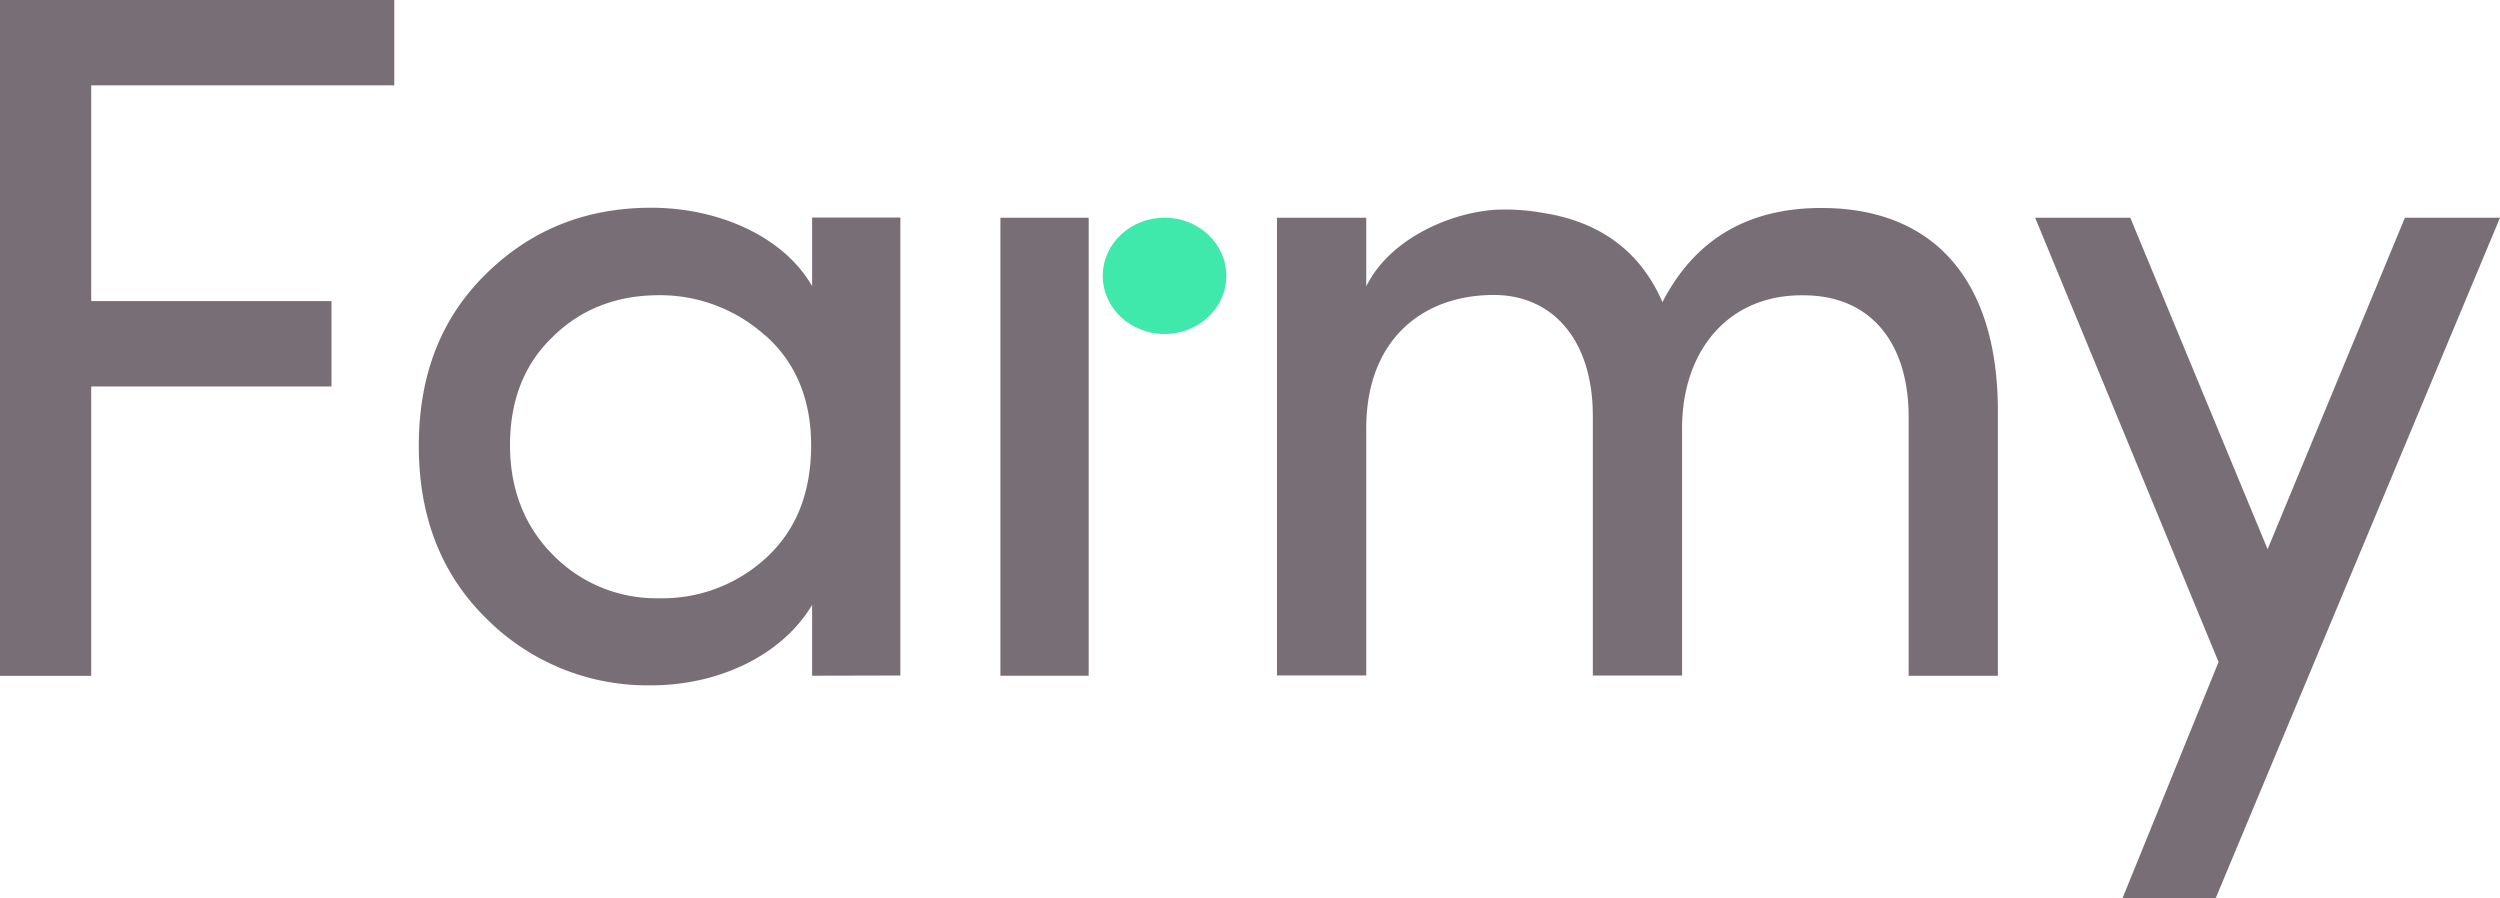 <svg id="footer-svg" data-name="—ÎÓÈ_1" xmlns="http://www.w3.org/2000/svg" viewBox="0 0 509.79 183.2"><defs><style>.cls-1{fill:#786f76;}.cls-2{fill:#3fe8ab;}</style></defs><title>farmy</title><path class="cls-1" d="M378.51,557.65h80.4v17.4h-61.8v44h49v17.41h-49v59h-18.6Z" transform="translate(-378.51 -557.65)"/><path class="cls-1" d="M544.11,695.44V681c-6.2,10.4-19.2,16.4-32.8,16.4a46.34,46.34,0,0,1-33.6-13.6c-9.2-9-13.8-20.8-13.8-35.2,0-14.6,4.6-26.19,13.8-35.19s20.4-13.4,33.6-13.4c13.6,0,27,5.8,32.8,16v-14h18v93.39Zm-9.6-69.4a32,32,0,0,0-21.6-8.19c-8.6,0-16,2.8-21.8,8.6-5.8,5.59-8.6,13-8.6,22s3,16.59,8.8,22.39a29.41,29.41,0,0,0,21.6,8.8,31.16,31.16,0,0,0,22-8.4q9-8.4,9-22.79C543.91,639,540.71,631.45,534.51,626Z" transform="translate(-378.51 -557.65)"/><path class="cls-1" d="M582.51,695.44V602.05h18v93.39Z" transform="translate(-378.51 -557.65)"/><path class="cls-1" d="M721.51,645v50.4h-18.2v-53c0-15.2-8-24.6-20.2-24.6-14.4,0-26,9-26,27.19v50.4h-18.2V602.05h18.2v14c4.6-9.39,16.4-14.79,25.8-15.59a42.46,42.46,0,0,1,10.2.6c11.8,1.8,20,8,24.4,18.2q9.9-19.2,32.4-19.2c23.19,0,36,15,36,41.4v54H767.71v-52.8c0-15.39-8-24.79-21.41-24.79C731.11,617.65,721.51,629,721.51,645Z" transform="translate(-378.51 -557.65)"/><path class="cls-1" d="M830.31,740.84h-19l19.6-48.2-37.4-90.59h19.4l28,67.59,28-67.59H888.3Z" transform="translate(-378.51 -557.65)"/><ellipse class="cls-2" cx="237.47" cy="56.25" rx="12.6" ry="11.86"/></svg>
